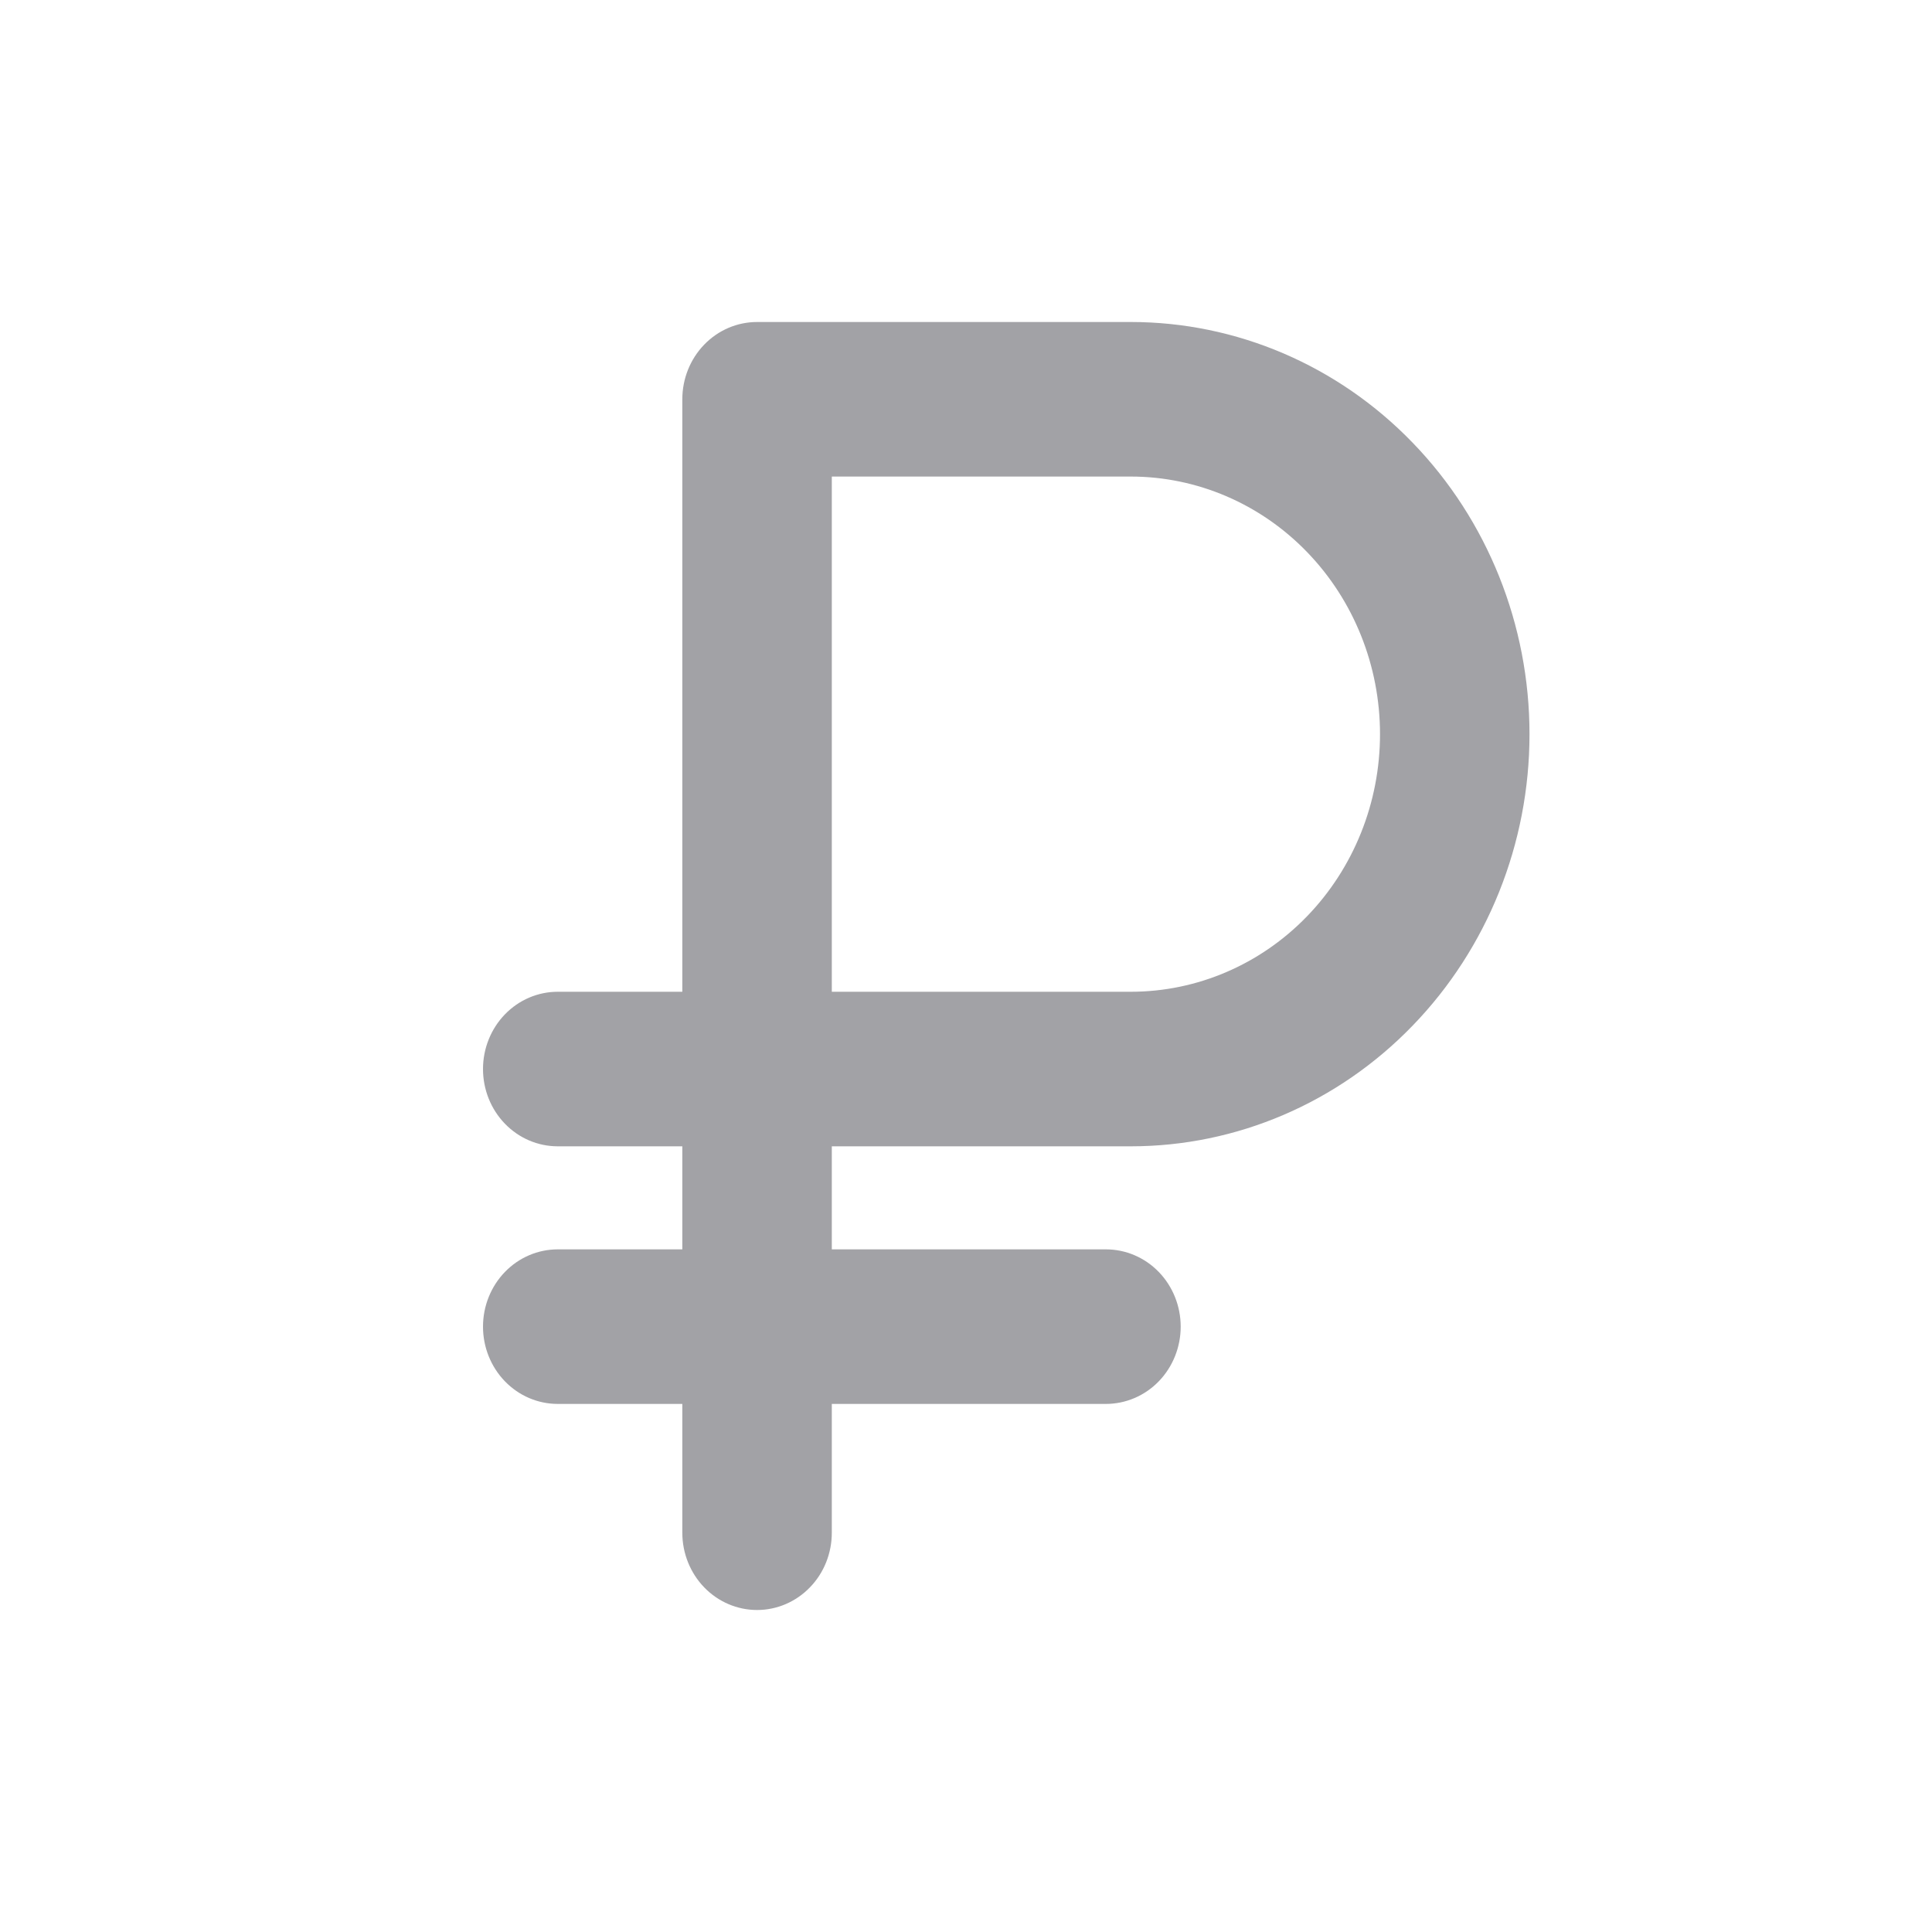 <svg width="24" height="24" viewBox="0 0 24 24" fill="none" xmlns="http://www.w3.org/2000/svg">
<path d="M14.048 14.24C15.361 14.24 16.621 13.701 17.549 12.74C18.478 11.78 19 10.478 19 9.12C19 7.762 18.478 6.46 17.549 5.5C16.621 4.539 15.361 4 14.048 4H9.405C9.158 4 8.922 4.101 8.748 4.281C8.574 4.461 8.476 4.705 8.476 4.96V12.32H6.929C6.682 12.32 6.446 12.421 6.272 12.601C6.098 12.781 6 13.025 6 13.28C6 13.535 6.098 13.779 6.272 13.959C6.446 14.139 6.682 14.24 6.929 14.24H8.476V15.52H6.929C6.682 15.52 6.446 15.621 6.272 15.801C6.098 15.981 6 16.225 6 16.48C6 16.735 6.098 16.979 6.272 17.159C6.446 17.339 6.682 17.44 6.929 17.44H8.476V19.04C8.476 19.295 8.574 19.539 8.748 19.719C8.922 19.899 9.158 20 9.405 20C9.651 20 9.887 19.899 10.061 19.719C10.236 19.539 10.333 19.295 10.333 19.04V17.44H13.738C13.984 17.44 14.221 17.339 14.395 17.159C14.569 16.979 14.667 16.735 14.667 16.48C14.667 16.225 14.569 15.981 14.395 15.801C14.221 15.621 13.984 15.52 13.738 15.52H10.333V14.24H14.048ZM10.333 5.92H14.048C14.868 5.92 15.656 6.257 16.236 6.857C16.817 7.457 17.143 8.271 17.143 9.12C17.143 9.969 16.817 10.783 16.236 11.383C15.656 11.983 14.868 12.32 14.048 12.32H10.333V5.92Z" fill="#A2A2A6"/>
</svg>
